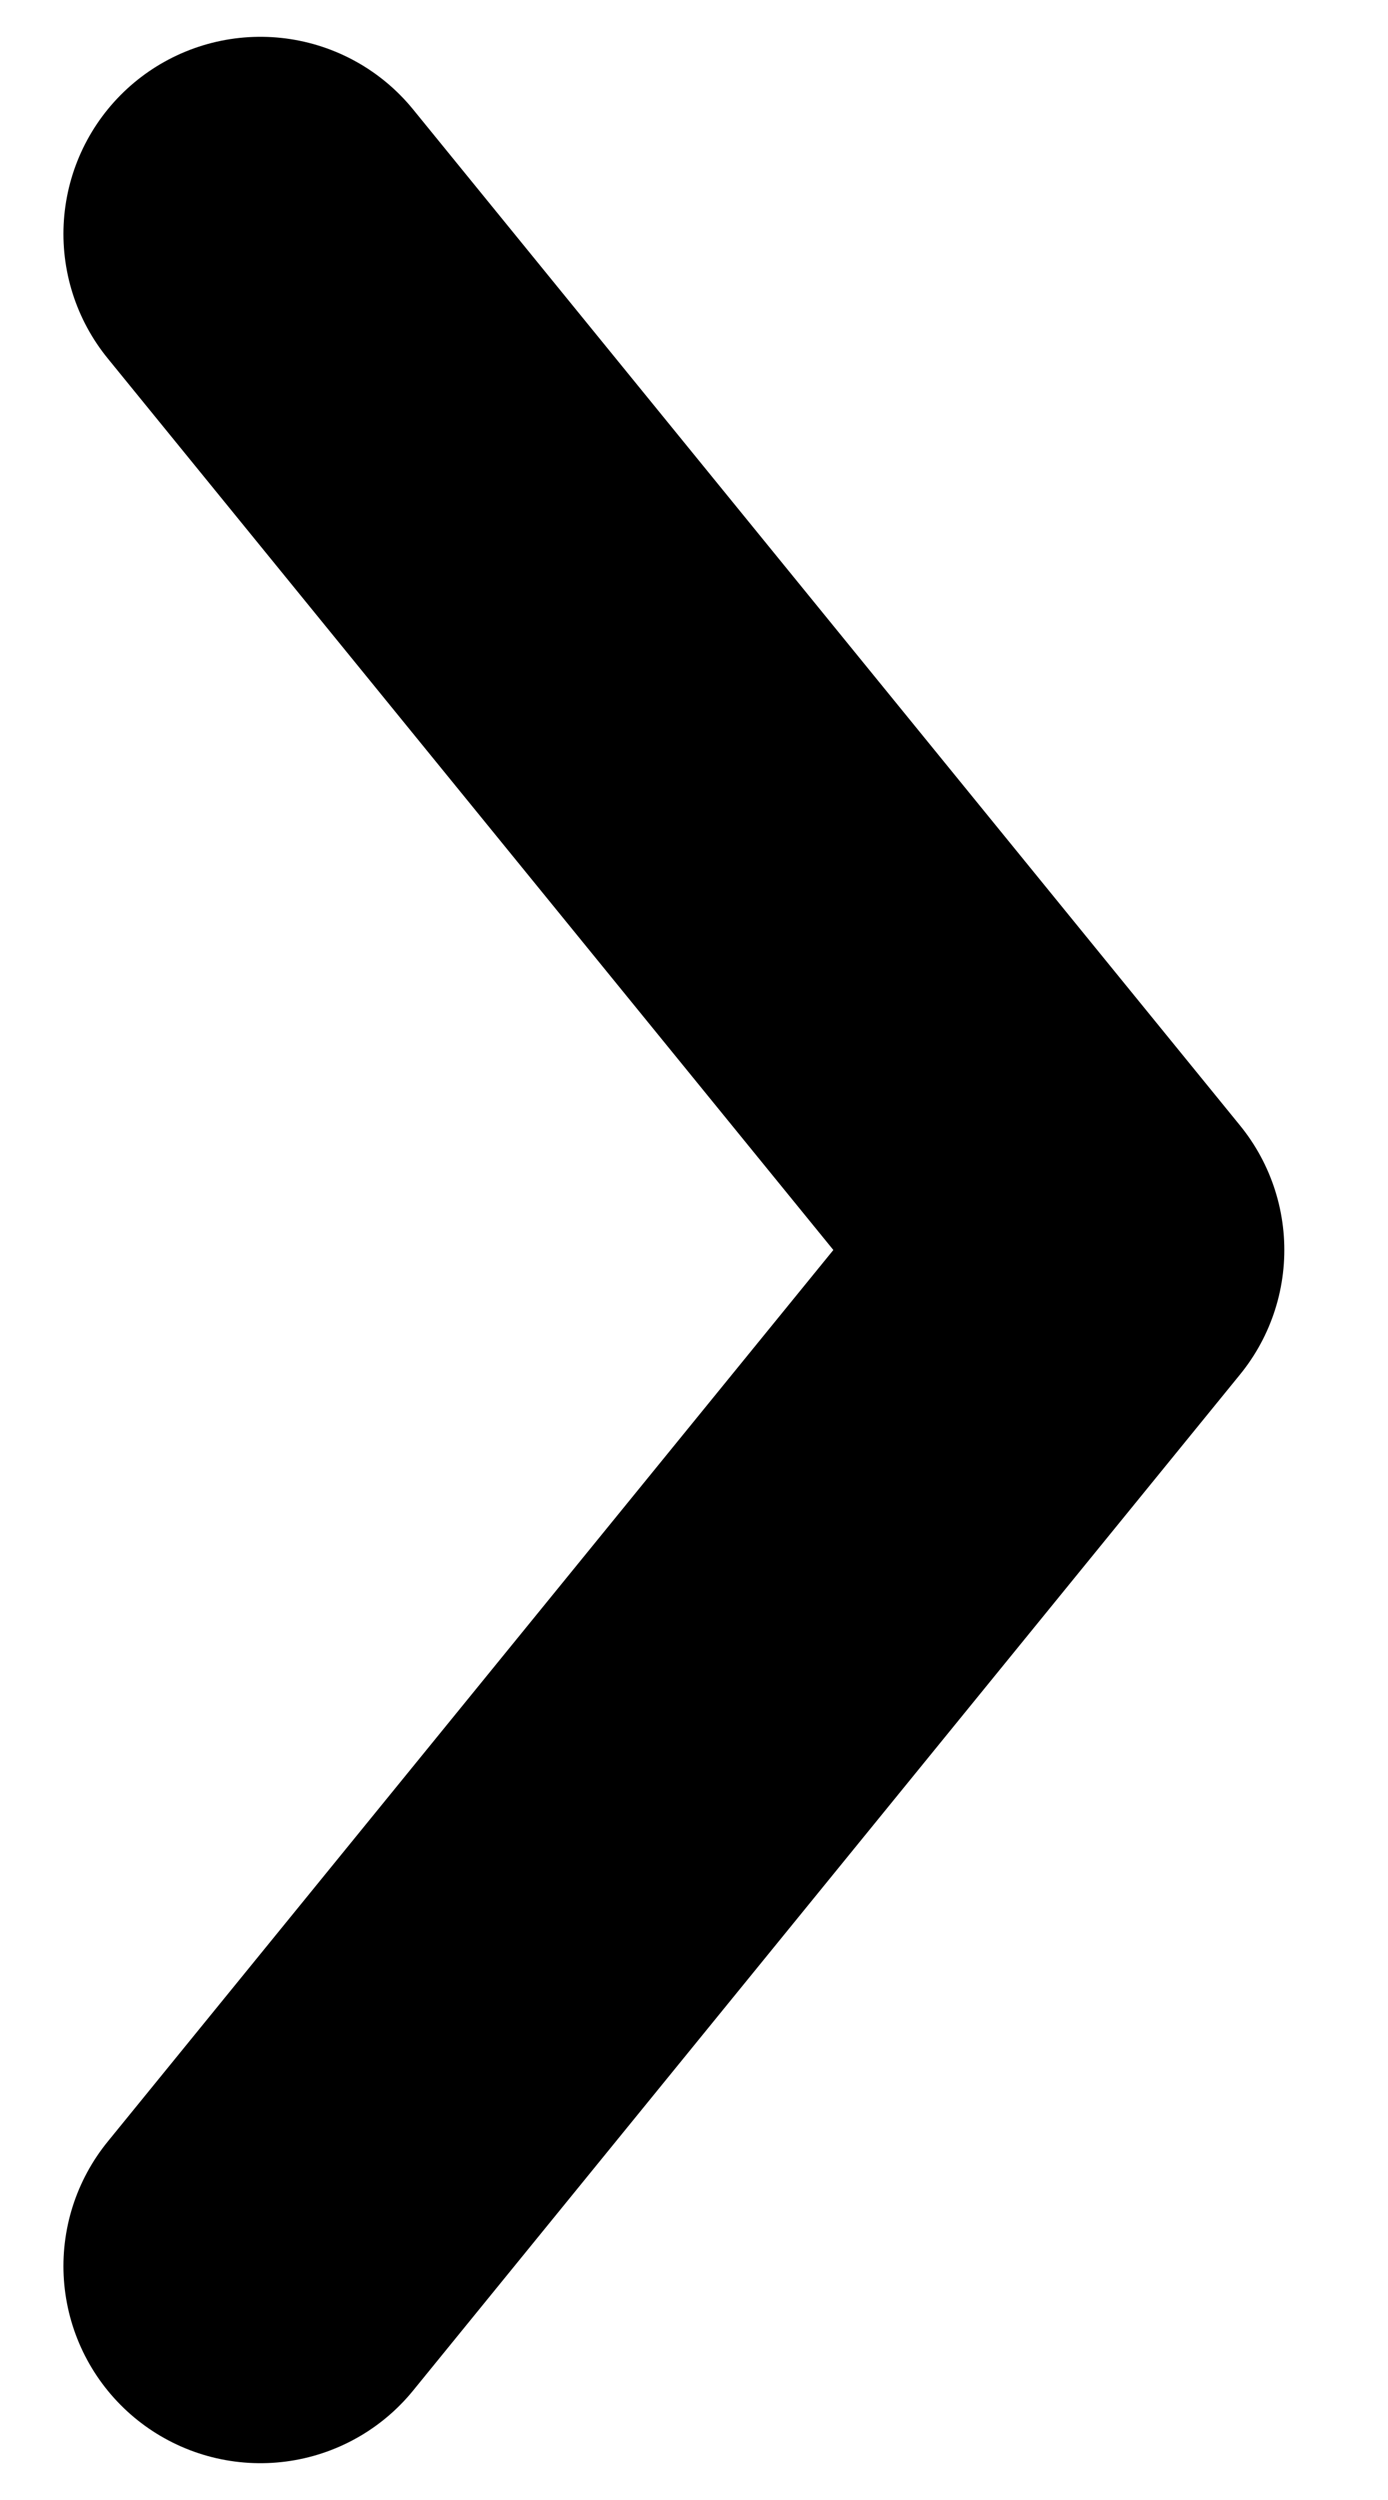 <svg viewBox="0 0 5 9" fill="none" xmlns="http://www.w3.org/2000/svg">
    <path d="M0.938 8.158L3.917 4.5L0.938 0.842" stroke="currentColor" stroke-width="1.419" stroke-linecap="round" stroke-linejoin="round" fill="none"/>
</svg>
